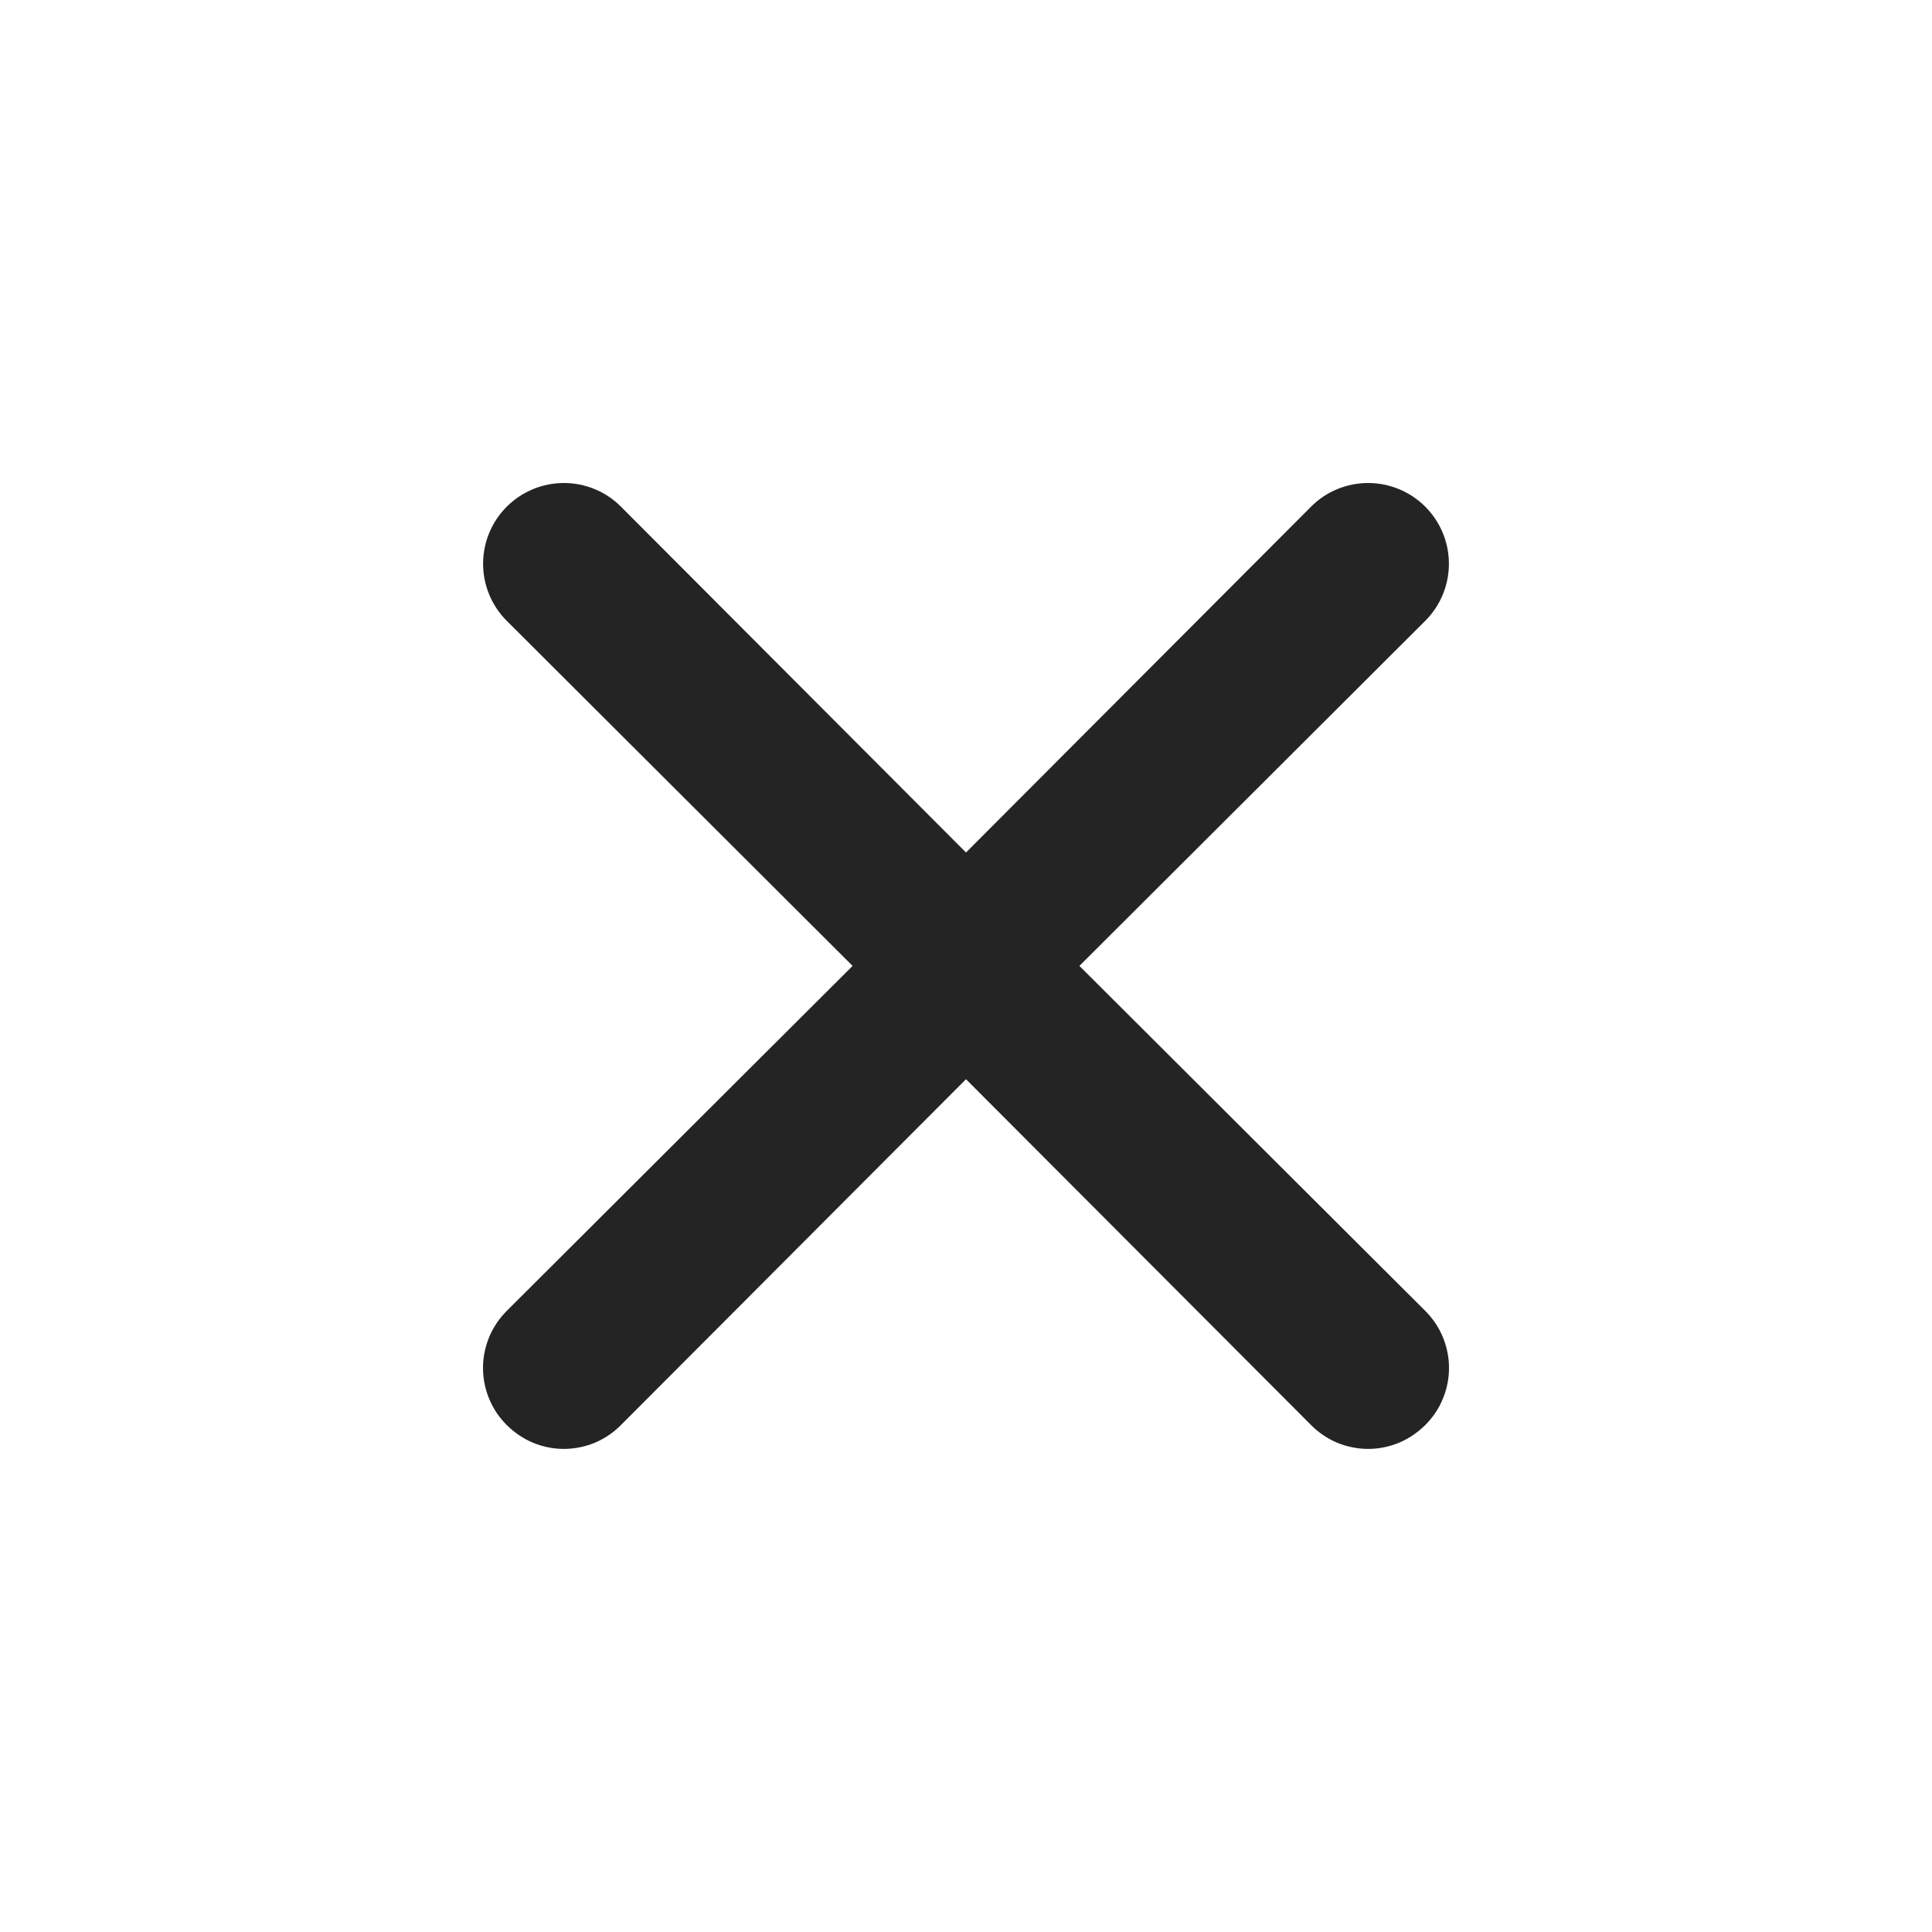 <svg width="20" height="20" viewBox="0 0 20 20" fill="none" xmlns="http://www.w3.org/2000/svg">
<path d="M11.174 9.999L14.754 6.427C14.911 6.27 14.999 6.058 14.999 5.836C14.999 5.614 14.911 5.402 14.754 5.245C14.597 5.088 14.384 5 14.163 5C13.941 5 13.728 5.088 13.572 5.245L10 8.825L6.428 5.245C6.272 5.088 6.059 5 5.837 5C5.616 5 5.403 5.088 5.246 5.245C5.089 5.402 5.001 5.614 5.001 5.836C5.001 6.058 5.089 6.27 5.246 6.427L8.826 9.999L5.246 13.57C5.168 13.648 5.106 13.74 5.064 13.841C5.022 13.943 5 14.051 5 14.161C5 14.271 5.022 14.38 5.064 14.481C5.106 14.583 5.168 14.675 5.246 14.752C5.324 14.83 5.416 14.892 5.517 14.935C5.619 14.977 5.727 14.999 5.837 14.999C5.947 14.999 6.056 14.977 6.158 14.935C6.259 14.892 6.351 14.83 6.428 14.752L10 11.172L13.572 14.752C13.649 14.83 13.741 14.892 13.842 14.935C13.944 14.977 14.053 14.999 14.163 14.999C14.273 14.999 14.381 14.977 14.483 14.935C14.584 14.892 14.676 14.83 14.754 14.752C14.832 14.675 14.894 14.583 14.936 14.481C14.978 14.38 15 14.271 15 14.161C15 14.051 14.978 13.943 14.936 13.841C14.894 13.74 14.832 13.648 14.754 13.57L11.174 9.999Z" fill="#242424"/>
</svg>

